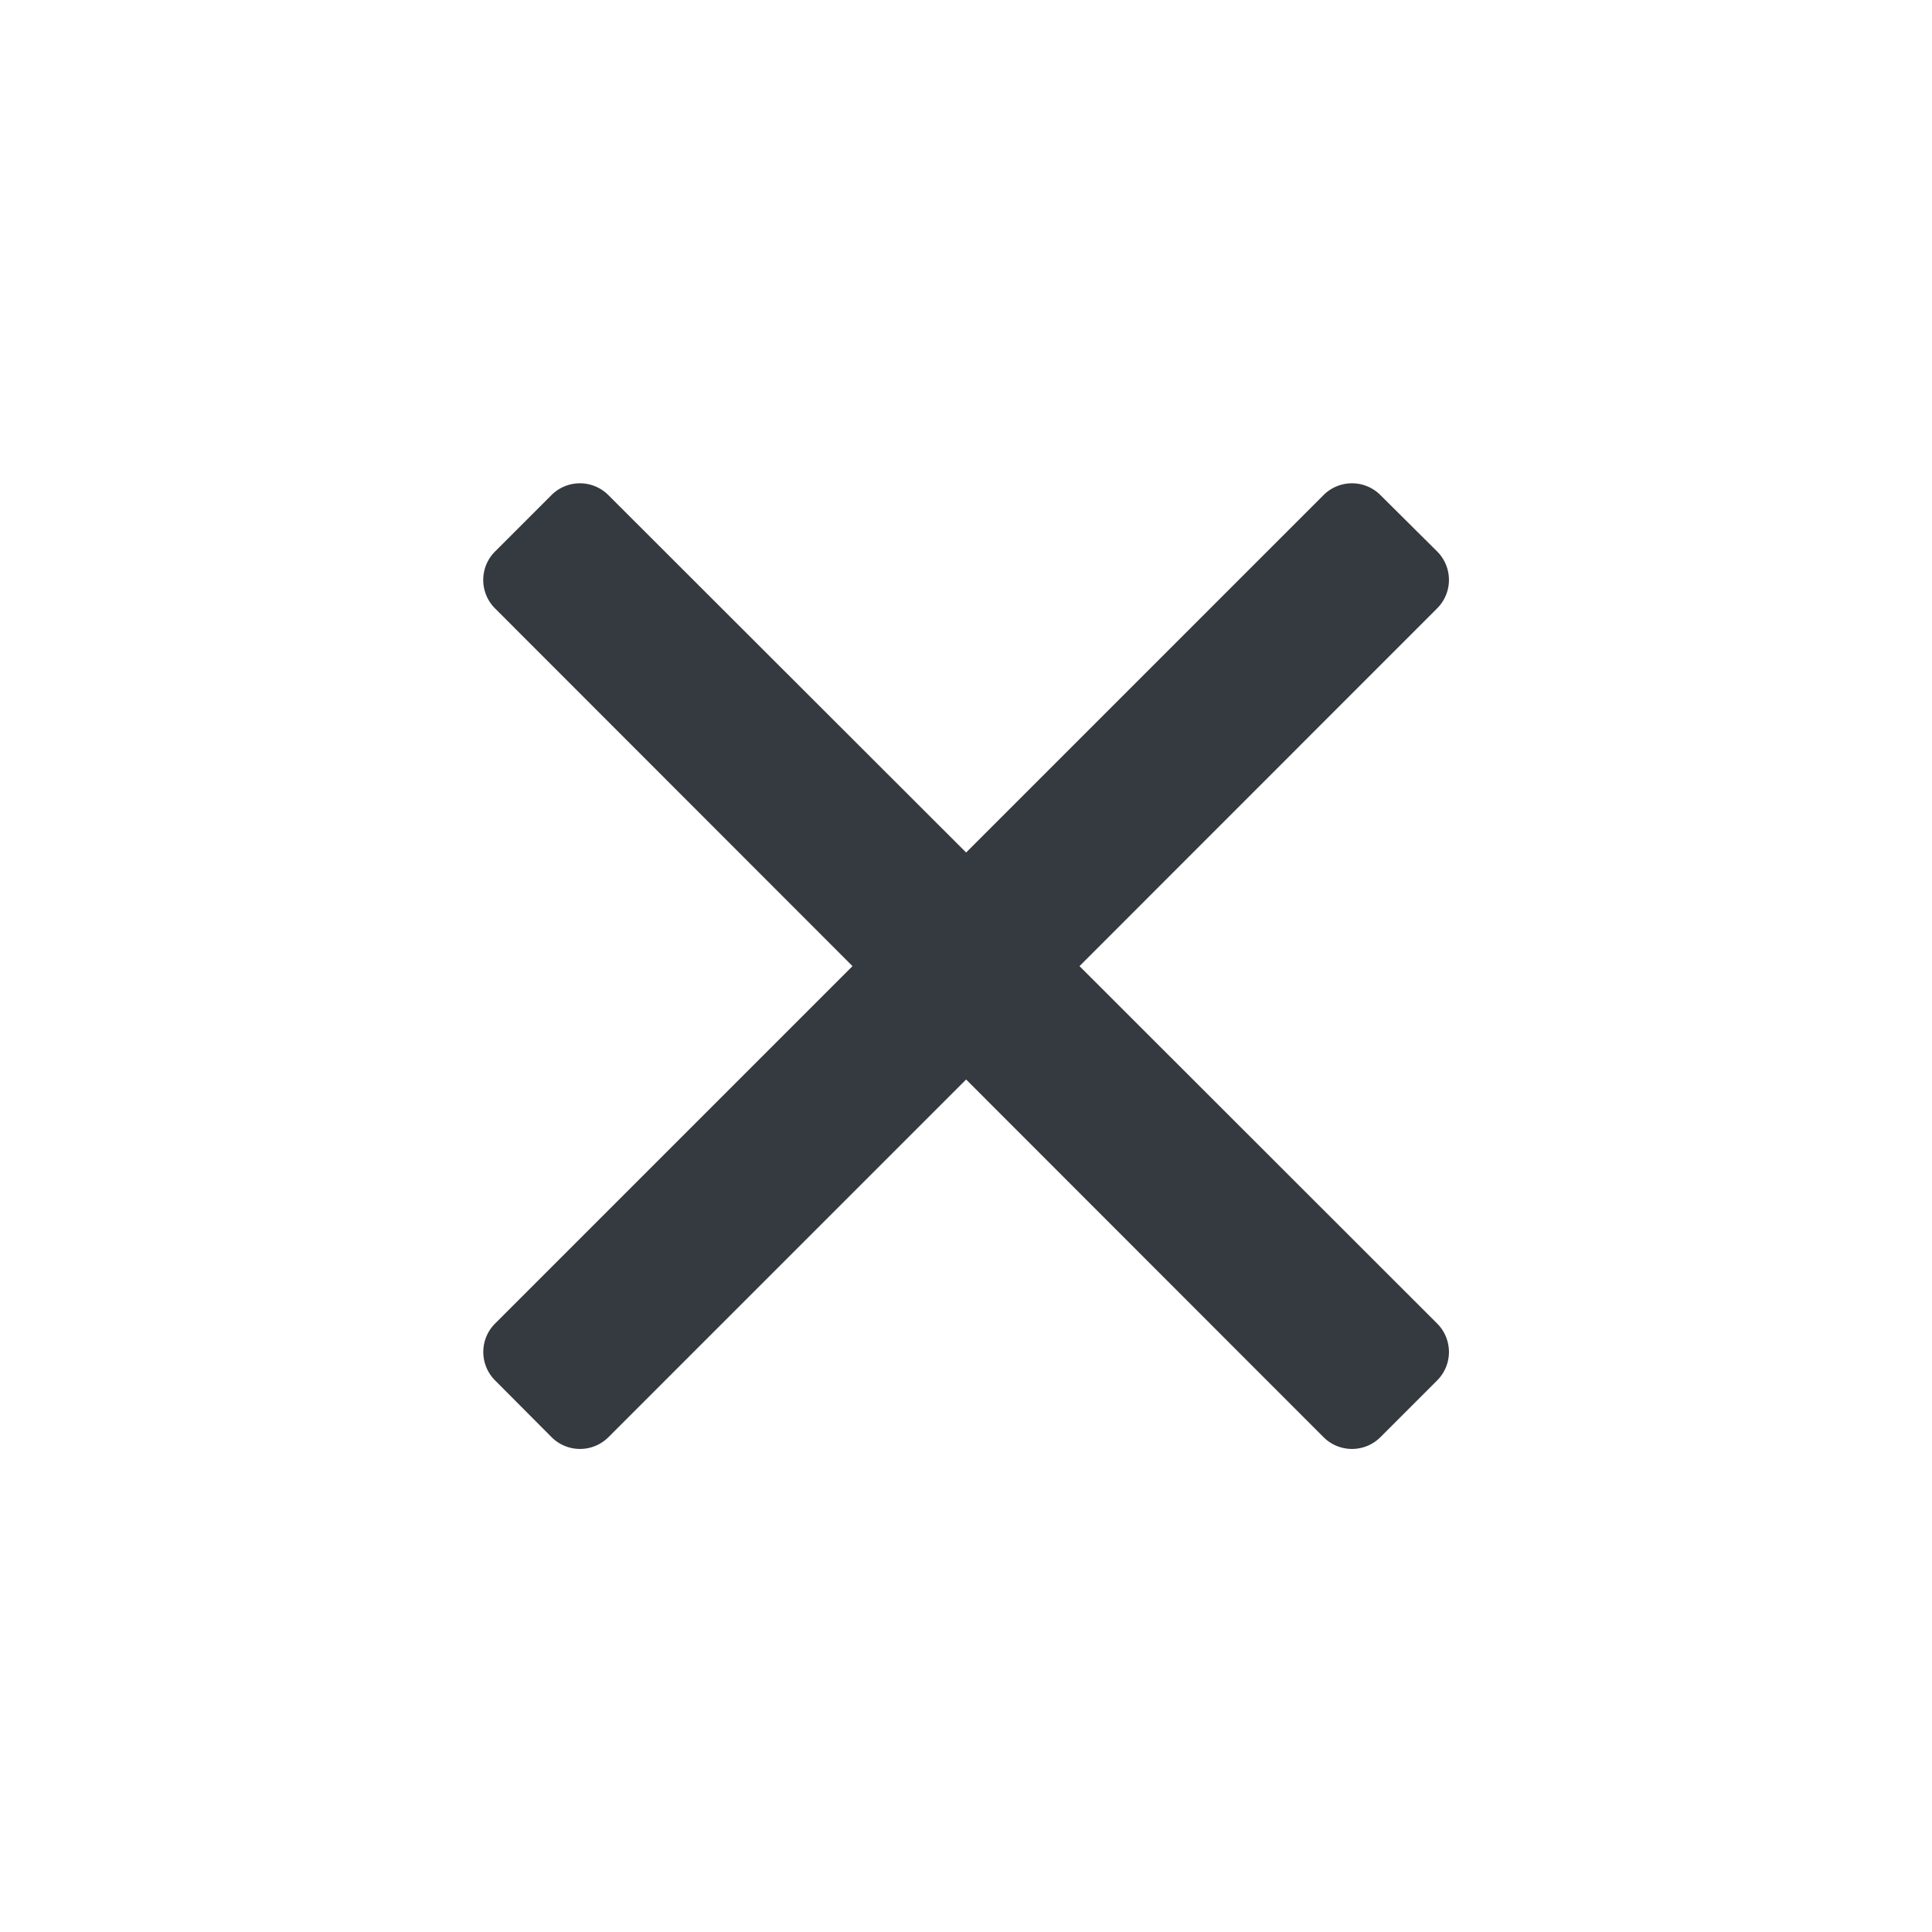 <svg id="clear" xmlns="http://www.w3.org/2000/svg" width="16" height="16" viewBox="0 0 16 16">
  <path id="Icon_color" data-name="Icon color" d="M7.9,6.959a.333.333,0,0,1,0,.473L7.432,7.9a.333.333,0,0,1-.473,0L4,4.939,1.039,7.9a.333.333,0,0,1-.473,0L.1,7.432a.333.333,0,0,1,0-.473L3.059,4,.1,1.039A.333.333,0,0,1,.1.565L.565.1a.333.333,0,0,1,.473,0L4,3.059,6.959.1a.333.333,0,0,1,.473,0L7.9.565a.333.333,0,0,1,0,.473L4.939,4Z" transform="translate(4.001 4.001)" fill="#353a40"/>
</svg>
